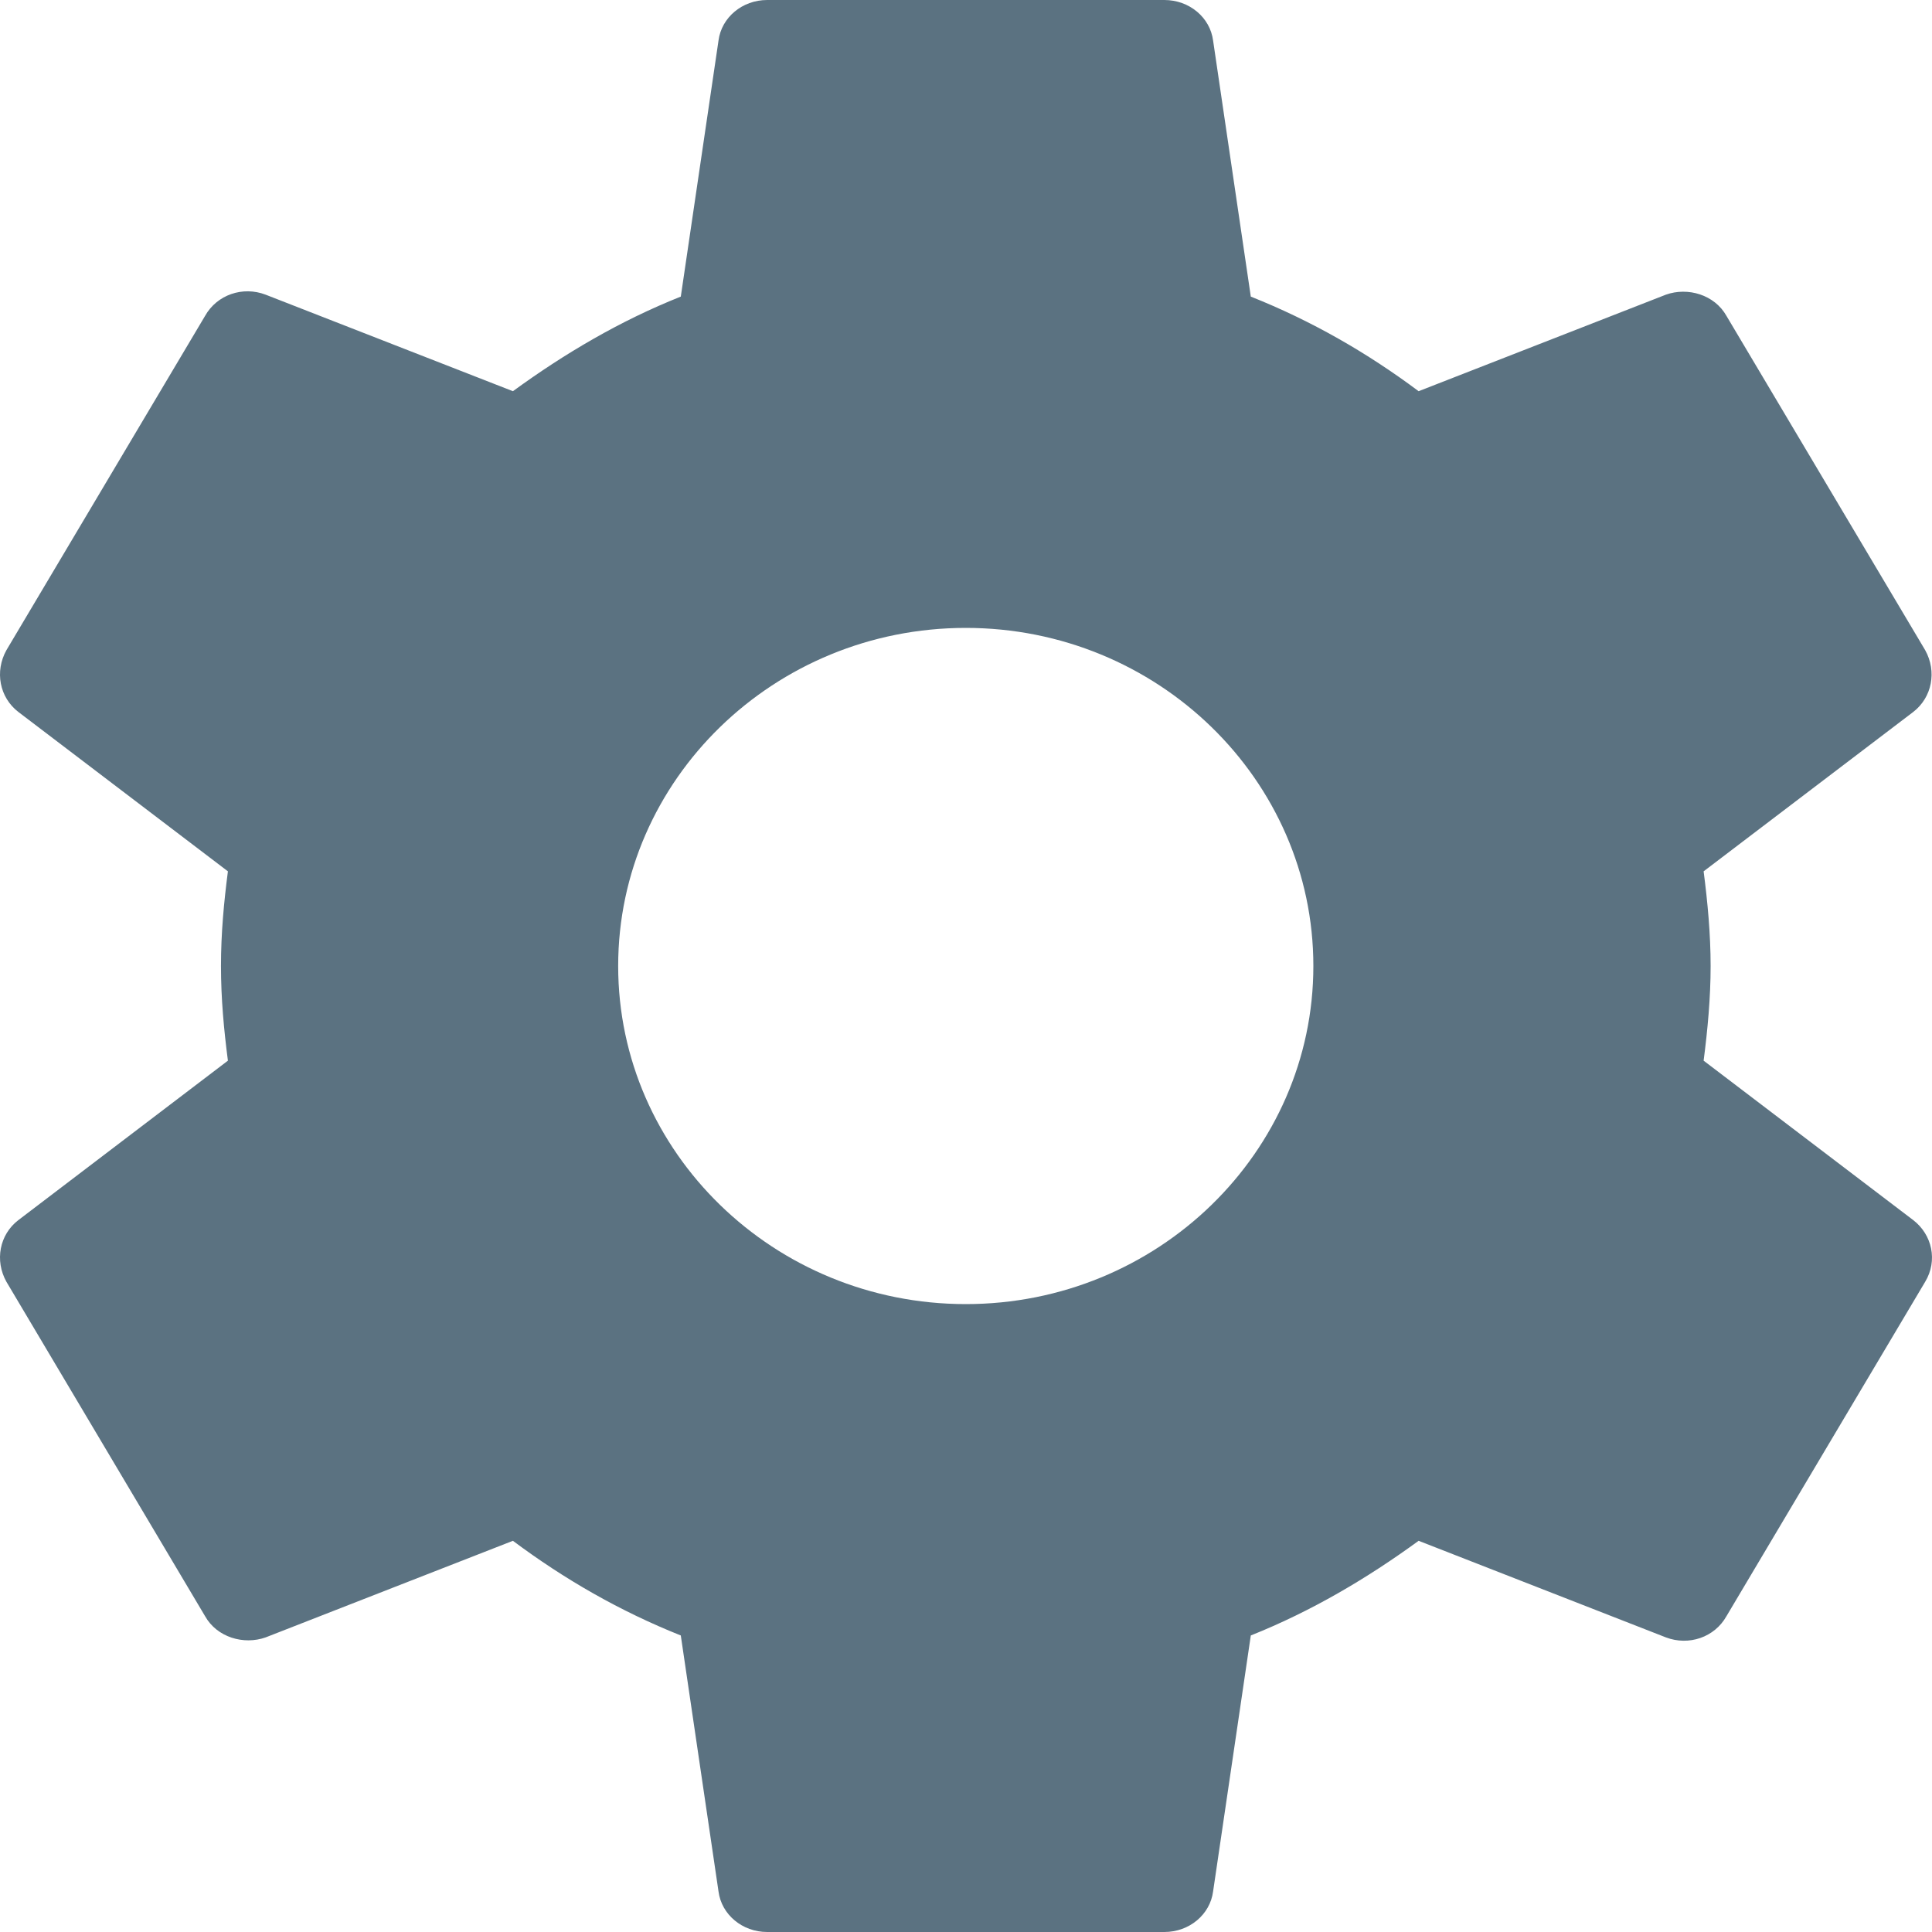 <svg width="29" height="29" viewBox="0 0 29 29" fill="none" xmlns="http://www.w3.org/2000/svg">
<path d="M3.421 13.079C3.361 13.543 3.317 14.007 3.317 14.5C3.317 14.993 3.361 15.457 3.421 15.921L0.276 18.314C-0.008 18.531 -0.082 18.922 0.097 19.241L3.078 24.259C3.257 24.578 3.659 24.694 3.987 24.578L7.699 23.128C8.474 23.707 9.309 24.186 10.219 24.549L10.785 28.391C10.83 28.739 11.143 29 11.515 29L17.478 29C17.851 29 18.164 28.739 18.209 28.391L18.775 24.549C19.684 24.186 20.519 23.693 21.294 23.128L25.006 24.578C25.349 24.708 25.736 24.578 25.915 24.259L28.897 19.241C29.09 18.922 29.001 18.531 28.718 18.314L25.572 15.921C25.632 15.457 25.677 14.979 25.677 14.5C25.677 14.021 25.632 13.543 25.572 13.079L28.718 10.687C29.001 10.469 29.076 10.078 28.897 9.758L25.915 4.742C25.736 4.423 25.334 4.306 25.006 4.423L21.294 5.872C20.519 5.293 19.684 4.814 18.775 4.452L18.209 0.609C18.164 0.261 17.851 9.32649e-07 17.478 9.00069e-07L11.515 3.78792e-07C11.143 3.46212e-07 10.83 0.261 10.785 0.609L10.219 4.452C9.309 4.814 8.474 5.307 7.699 5.872L3.987 4.423C3.645 4.292 3.257 4.423 3.078 4.742L0.097 9.758C-0.082 10.078 -0.008 10.469 0.276 10.687L3.421 13.079ZM14.497 9.425C17.374 9.425 19.714 11.701 19.714 14.5C19.714 17.299 17.374 19.575 14.497 19.575C11.62 19.575 9.279 17.299 9.279 14.5C9.279 11.701 11.62 9.425 14.497 9.425Z" fill="#5B7281"/>
</svg>
